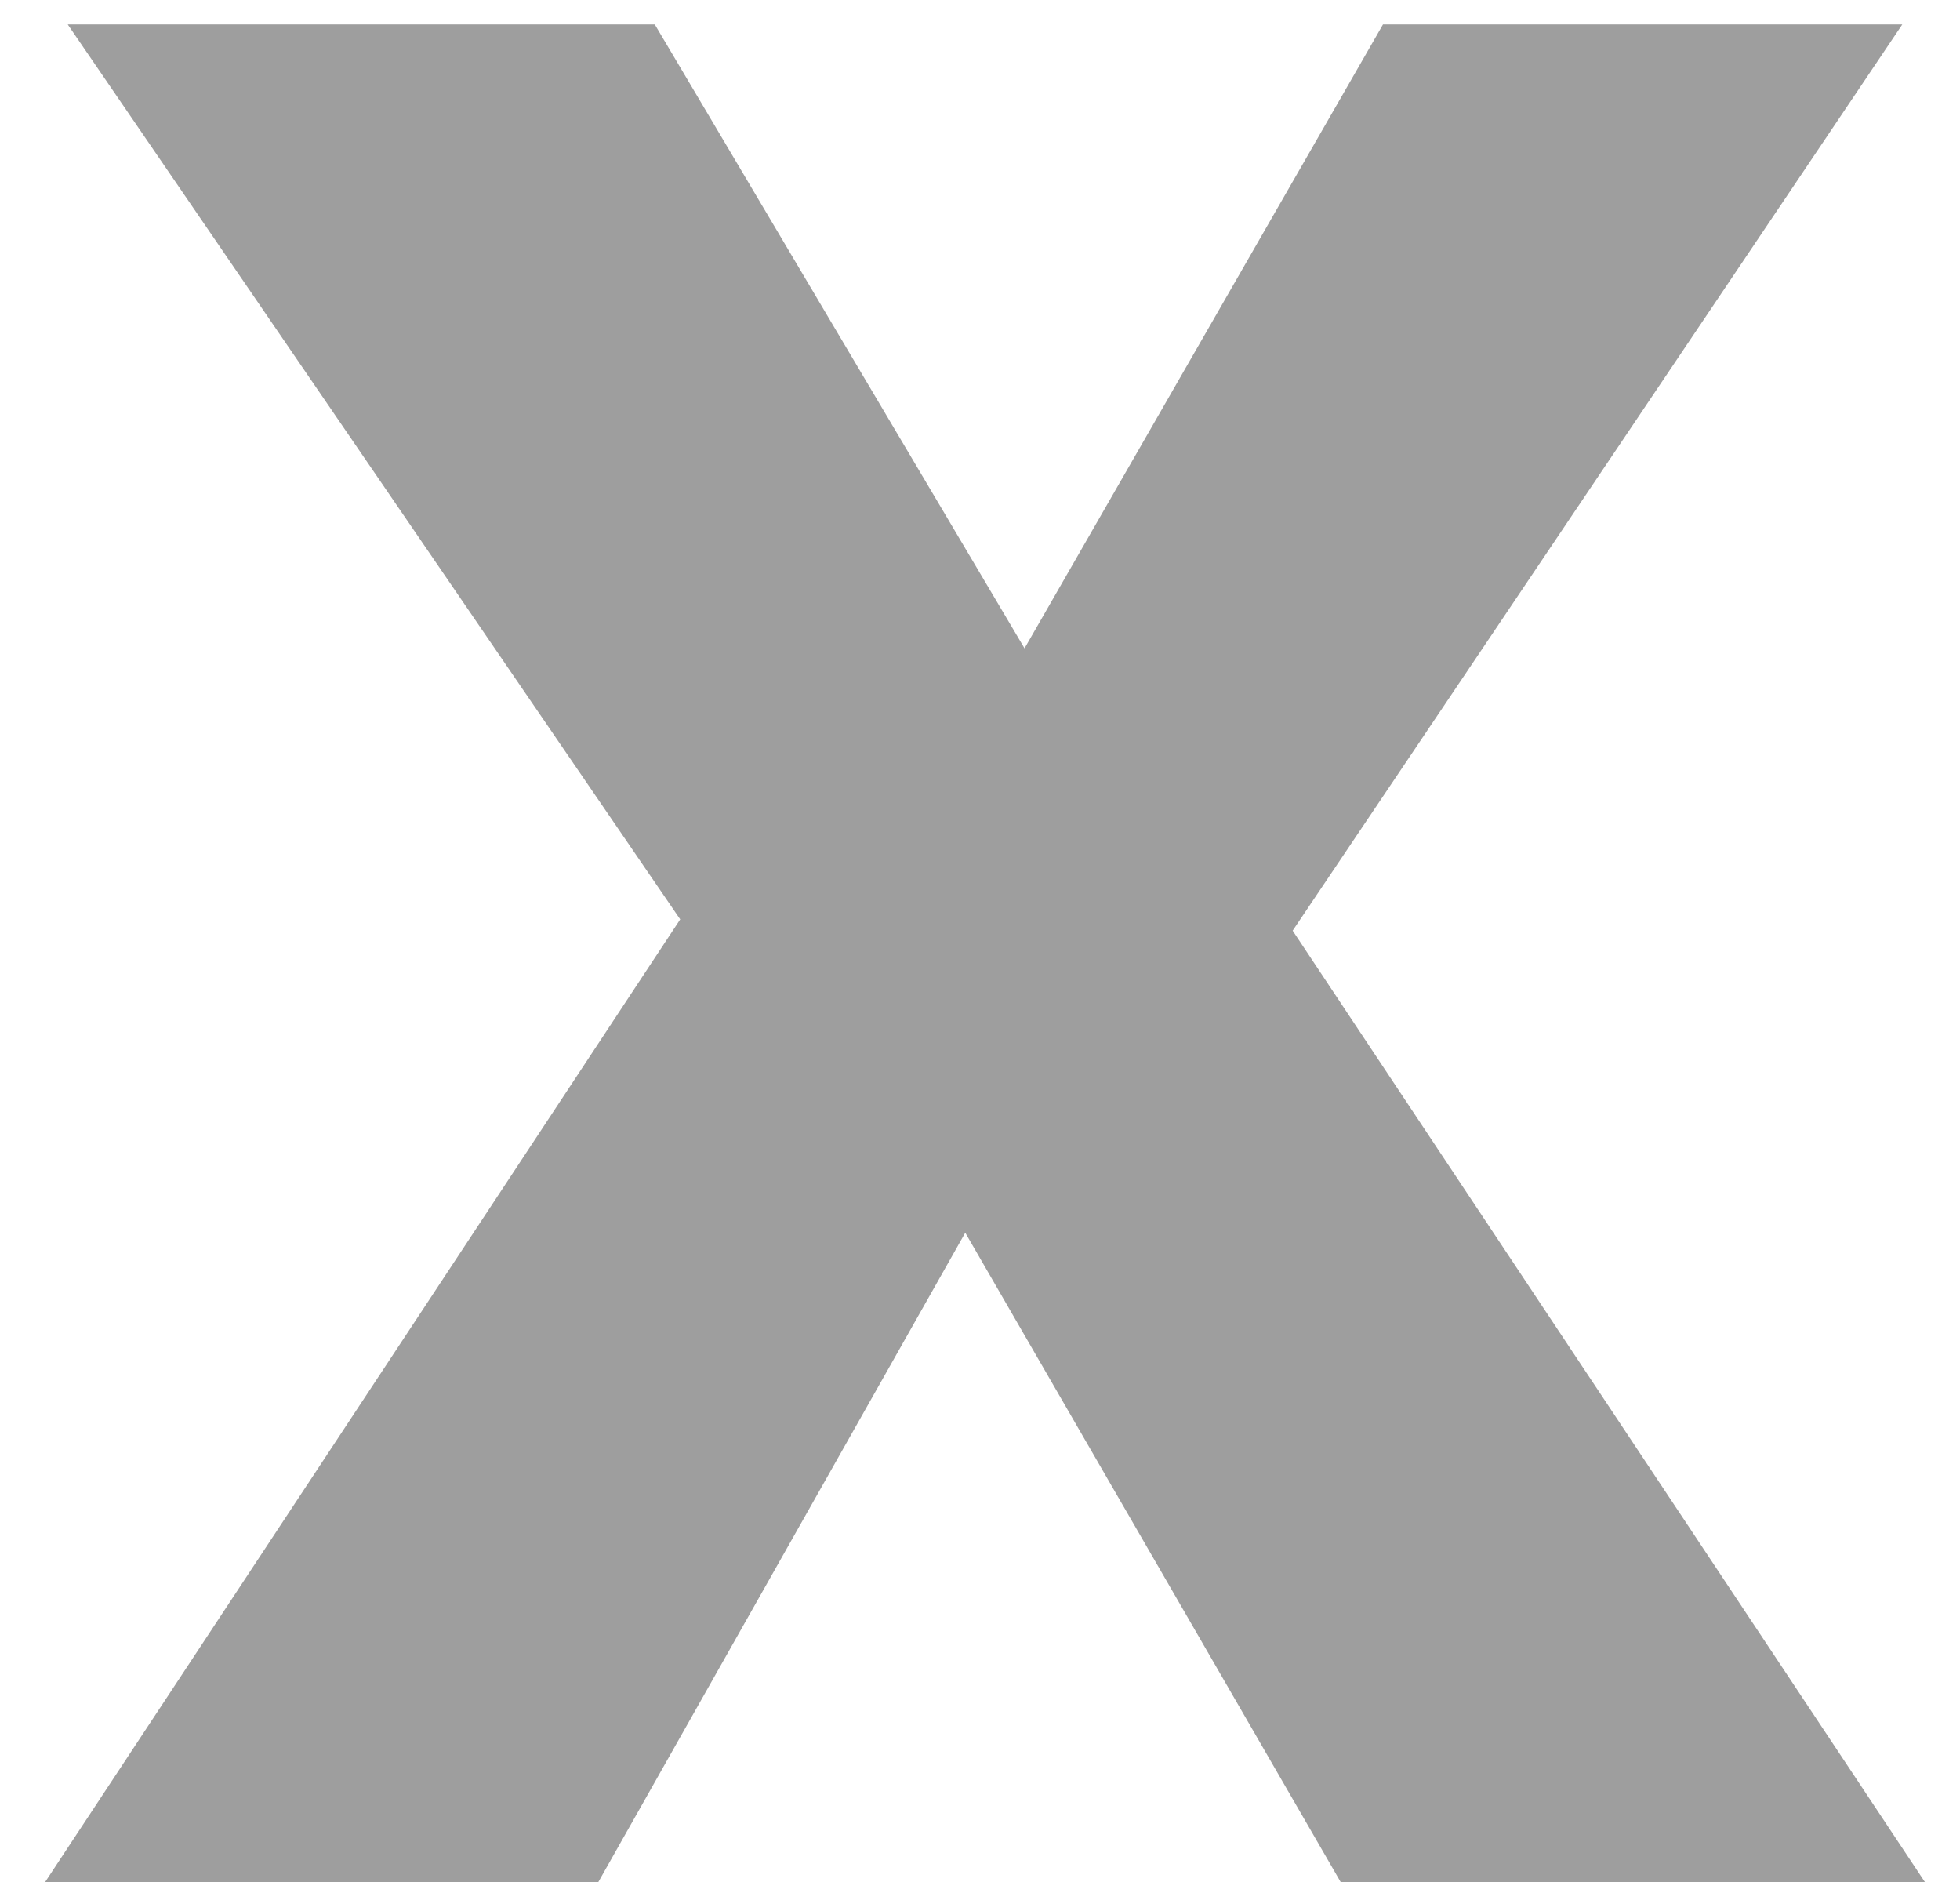 <svg width="25" height="24" viewBox="0 0 25 24" fill="none" xmlns="http://www.w3.org/2000/svg">
<path d="M0.576 24H7.632L12.312 15.72L17.1 24H24.552L16.488 11.868L24.264 0.312H17.64L13.068 8.268L8.352 0.312H0.864L8.676 11.724L0.576 24Z" fill="#9E9E9E"/>
</svg>

